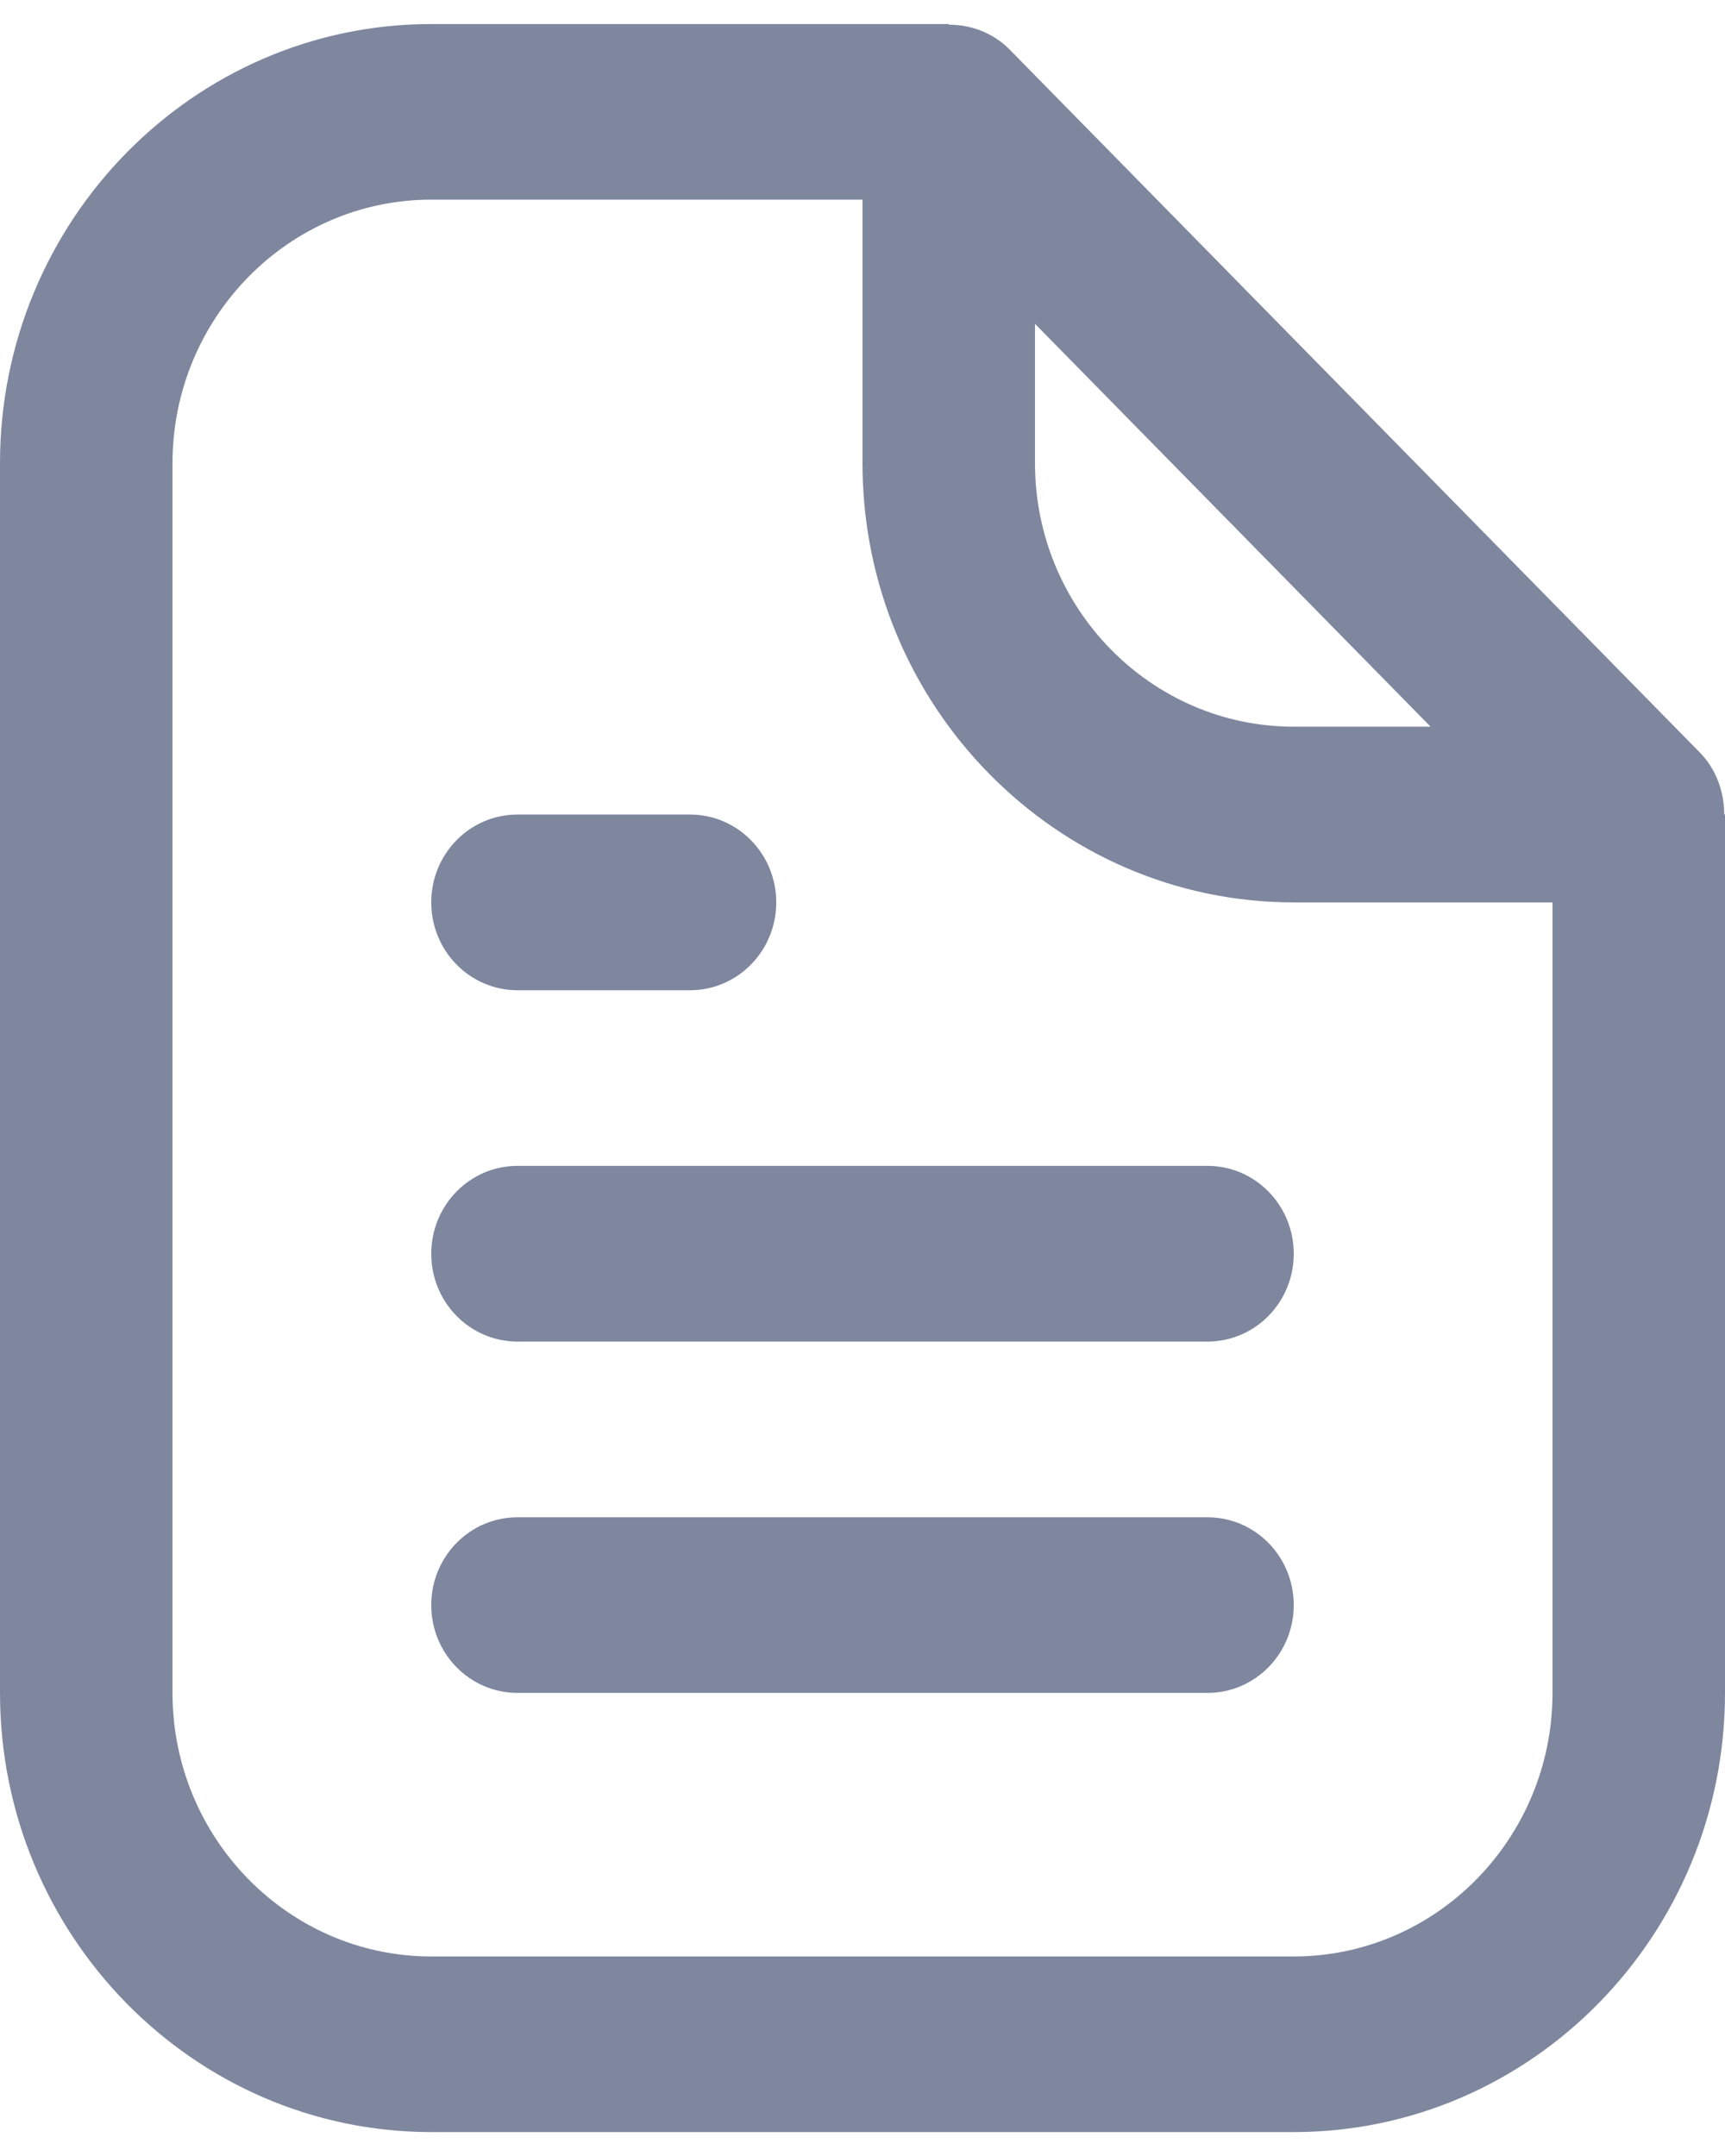 <svg width="16" height="20" viewBox="0 0 16 20" fill="none" xmlns="http://www.w3.org/2000/svg">
<path d="M15.993 7.556C15.992 7.344 15.919 7.136 15.766 6.98L9.366 0.461C9.213 0.305 9.008 0.229 8.8 0.229V0.223H4C1.795 0.223 0 2.05 0 4.297V15.704C0 17.95 1.795 19.778 4 19.778H12C14.206 19.778 16 17.95 16 15.704V7.556H15.993ZM9.6 3.004L13.269 6.741H12C10.677 6.741 9.6 5.645 9.6 4.297V3.004ZM12 18.149H4C2.677 18.149 1.6 17.052 1.6 15.704V4.297C1.6 2.949 2.677 1.852 4 1.852H8V4.297C8 6.543 9.795 8.371 12 8.371H14.4V15.704C14.4 17.052 13.323 18.149 12 18.149ZM12 14.889C12 15.34 11.642 15.704 11.2 15.704H4.8C4.358 15.704 4 15.34 4 14.889C4 14.439 4.358 14.075 4.8 14.075H11.2C11.642 14.075 12 14.439 12 14.889ZM12 11.63C12 12.081 11.642 12.445 11.2 12.445H4.8C4.358 12.445 4 12.081 4 11.63C4 11.18 4.358 10.815 4.8 10.815H11.2C11.642 10.815 12 11.18 12 11.63ZM4 8.371C4 7.92 4.358 7.556 4.8 7.556H6.4C6.842 7.556 7.2 7.92 7.2 8.371C7.2 8.821 6.842 9.186 6.4 9.186H4.8C4.358 9.186 4 8.821 4 8.371Z" fill="#7F879F"/>
</svg>
